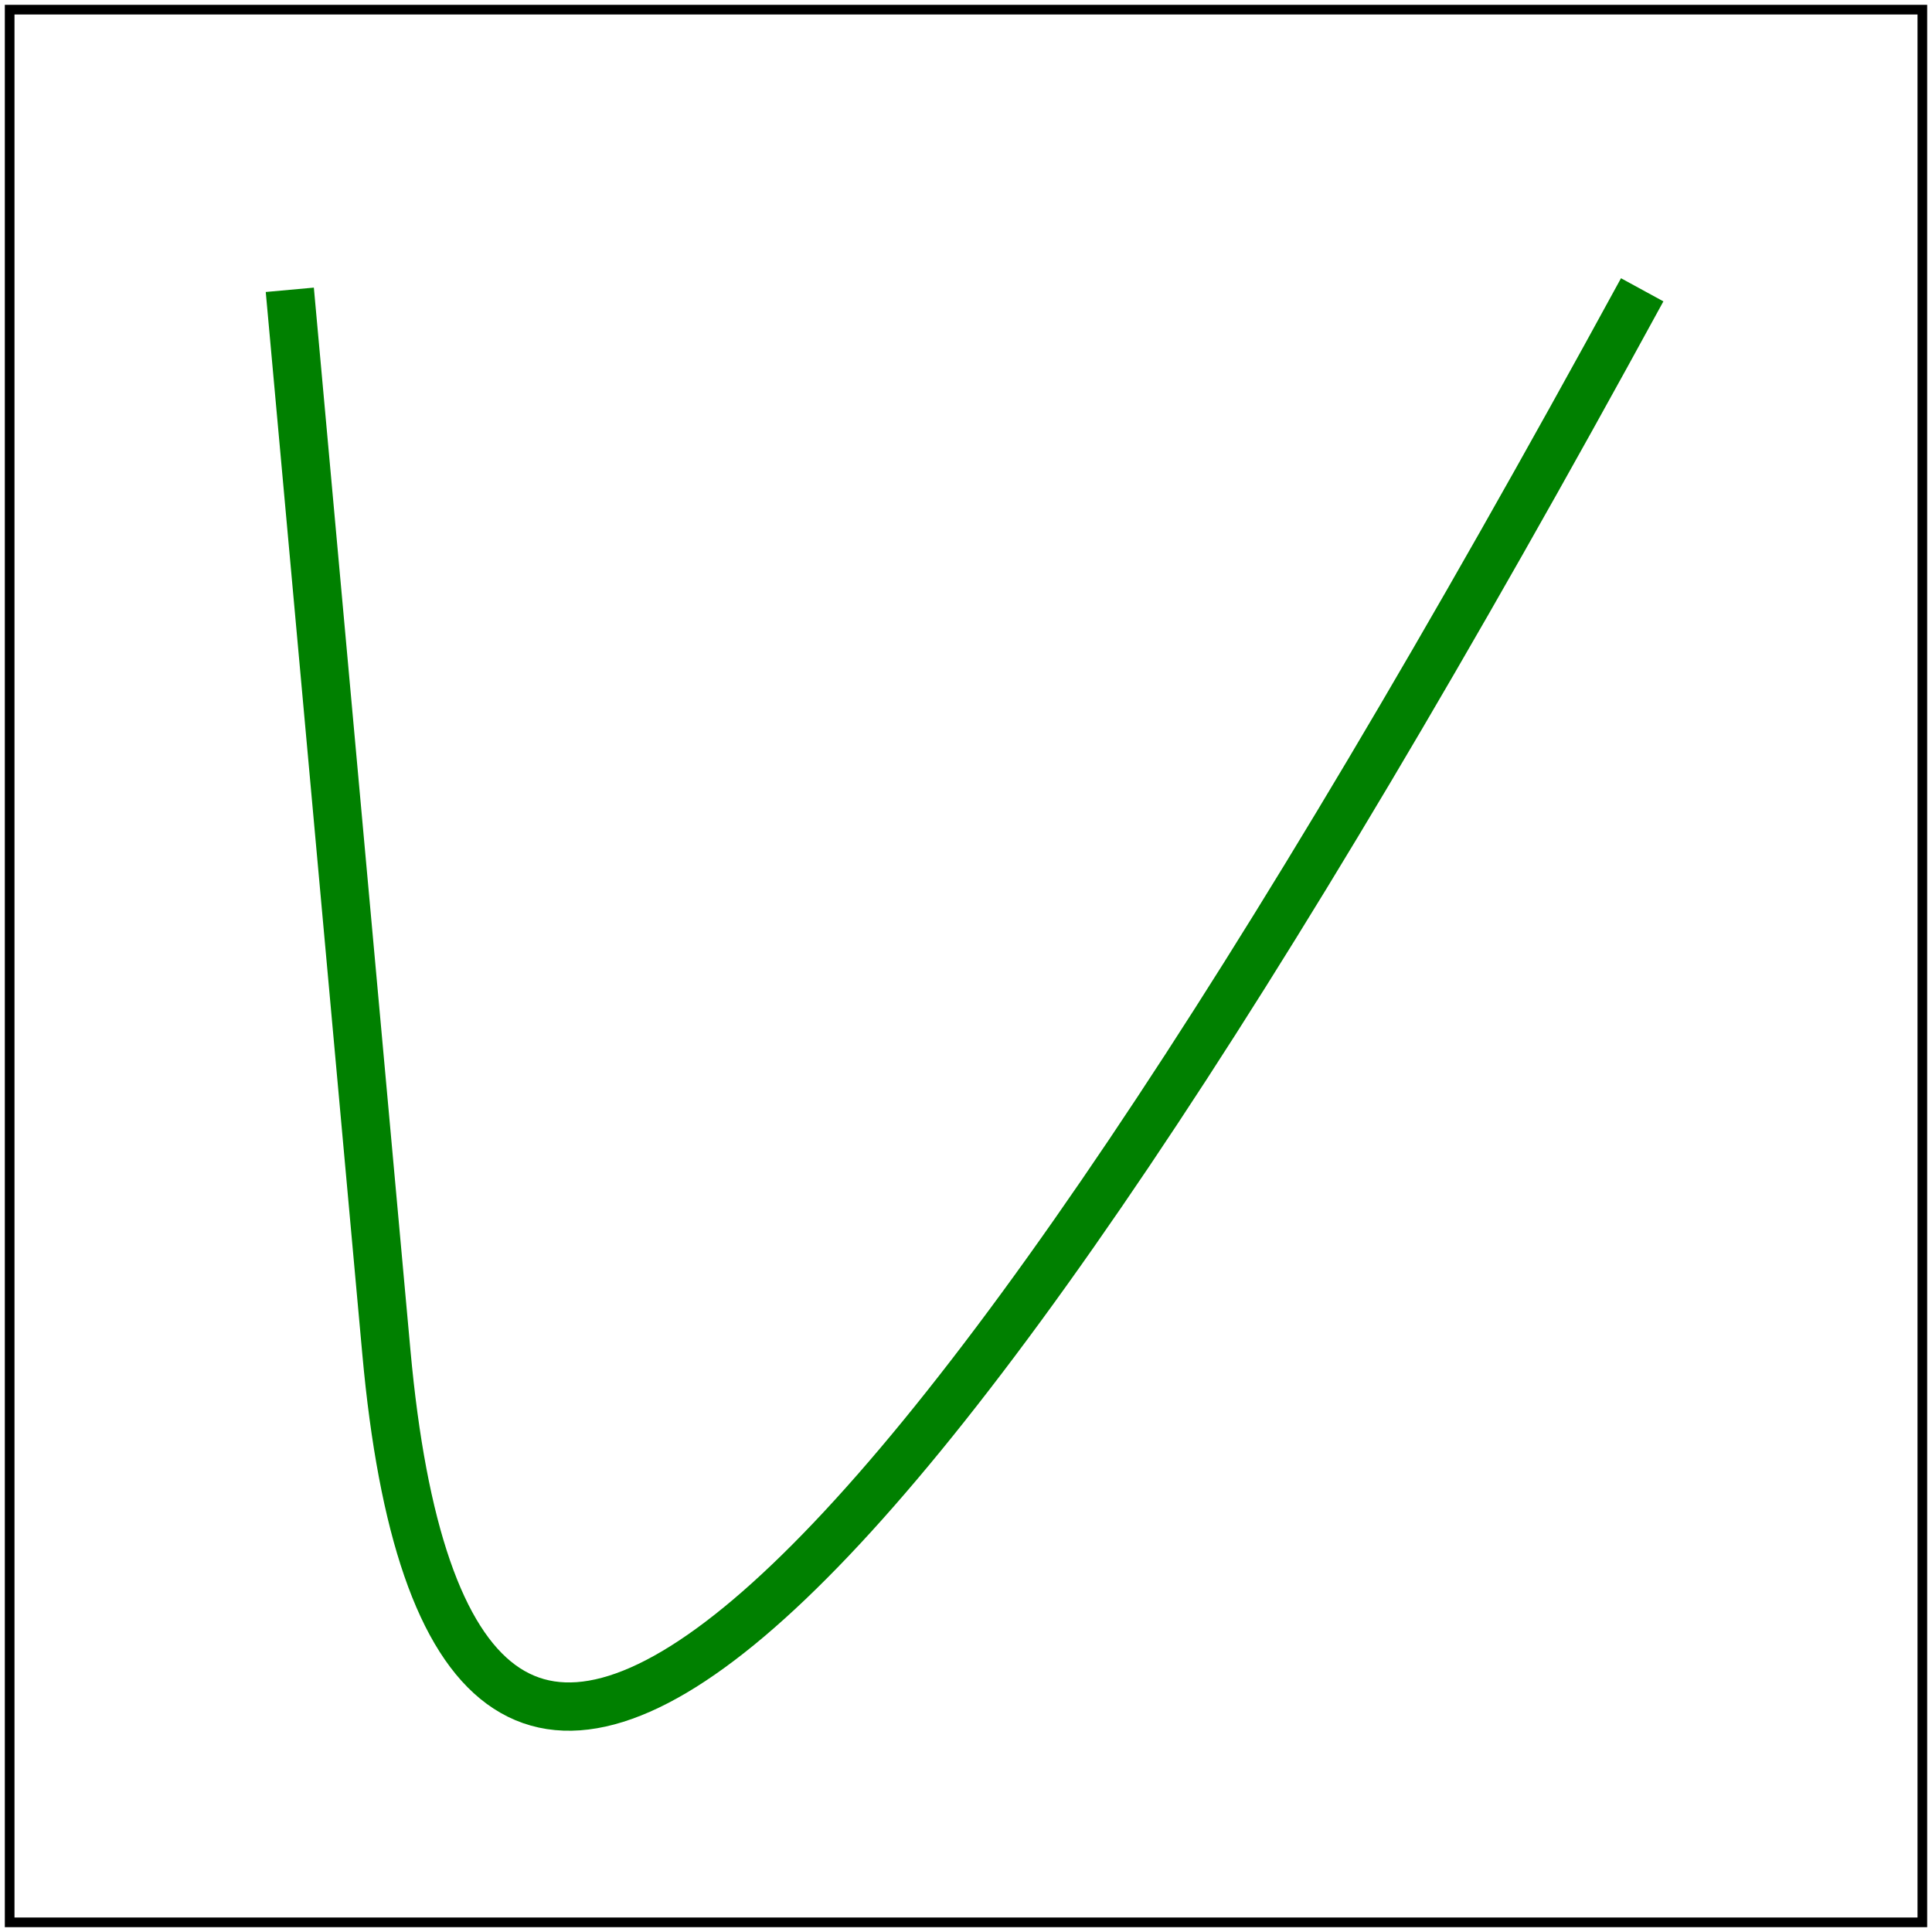 <svg id="svg1" viewBox="0 0 200 200" xmlns="http://www.w3.org/2000/svg">
    <title>M T T</title>

    <path id="path1" d="M 30 30 T 40 140 T 170 30"
          fill="none" stroke="green" stroke-width="5"/>

    <!-- image frame -->
    <rect id="frame" x="1" y="1" width="198" height="198" fill="none" stroke="black"/>
</svg>
